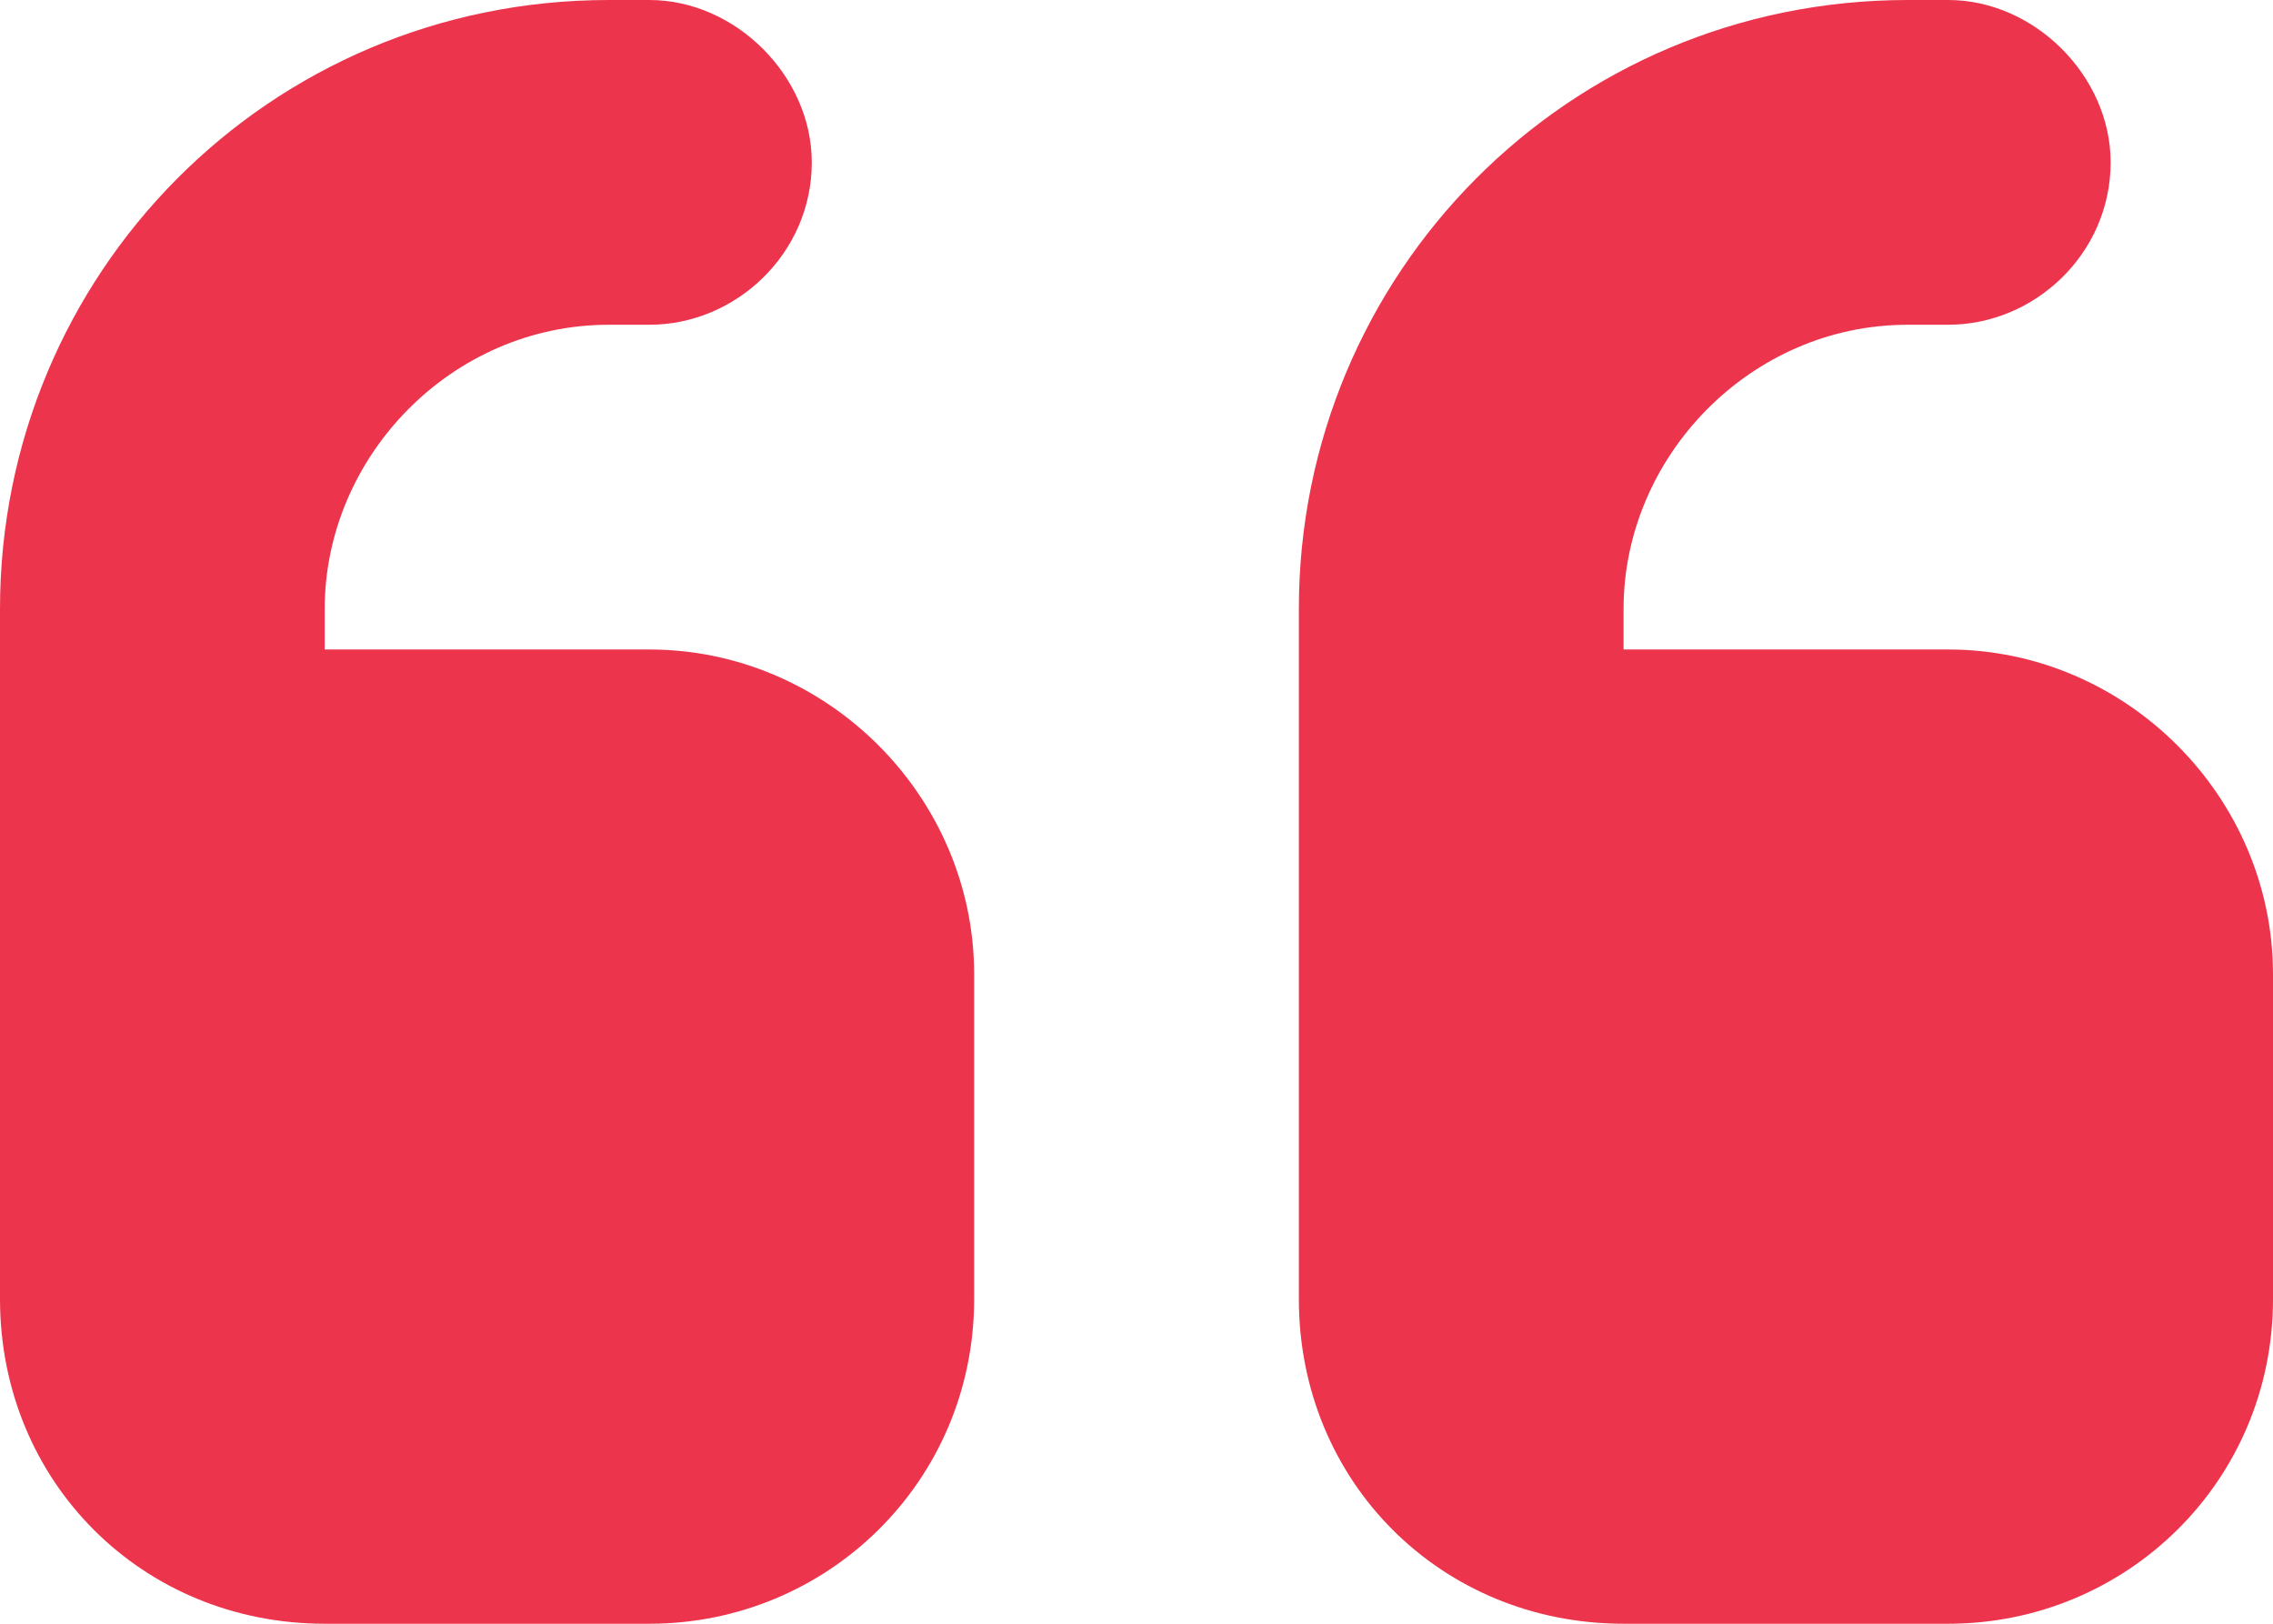 <svg width="28" height="20" viewBox="0 0 28 20" fill="none" xmlns="http://www.w3.org/2000/svg">
<path d="M0 7.5C0 3.375 3.312 0 7.5 0H8C9.062 0 10 0.938 10 2C10 3.125 9.062 4 8 4H7.5C5.562 4 4 5.625 4 7.5V8H8C10.188 8 12 9.812 12 12V16C12 18.25 10.188 20 8 20H4C1.75 20 0 18.25 0 16V14V12V7.5ZM16 7.5C16 3.375 19.312 0 23.5 0H24C25.062 0 26 0.938 26 2C26 3.125 25.062 4 24 4H23.5C21.562 4 20 5.625 20 7.5V8H24C26.188 8 28 9.812 28 12V16C28 18.25 26.188 20 24 20H20C17.75 20 16 18.25 16 16V14V12V7.5Z" fill="#EC354D"/>
</svg>
